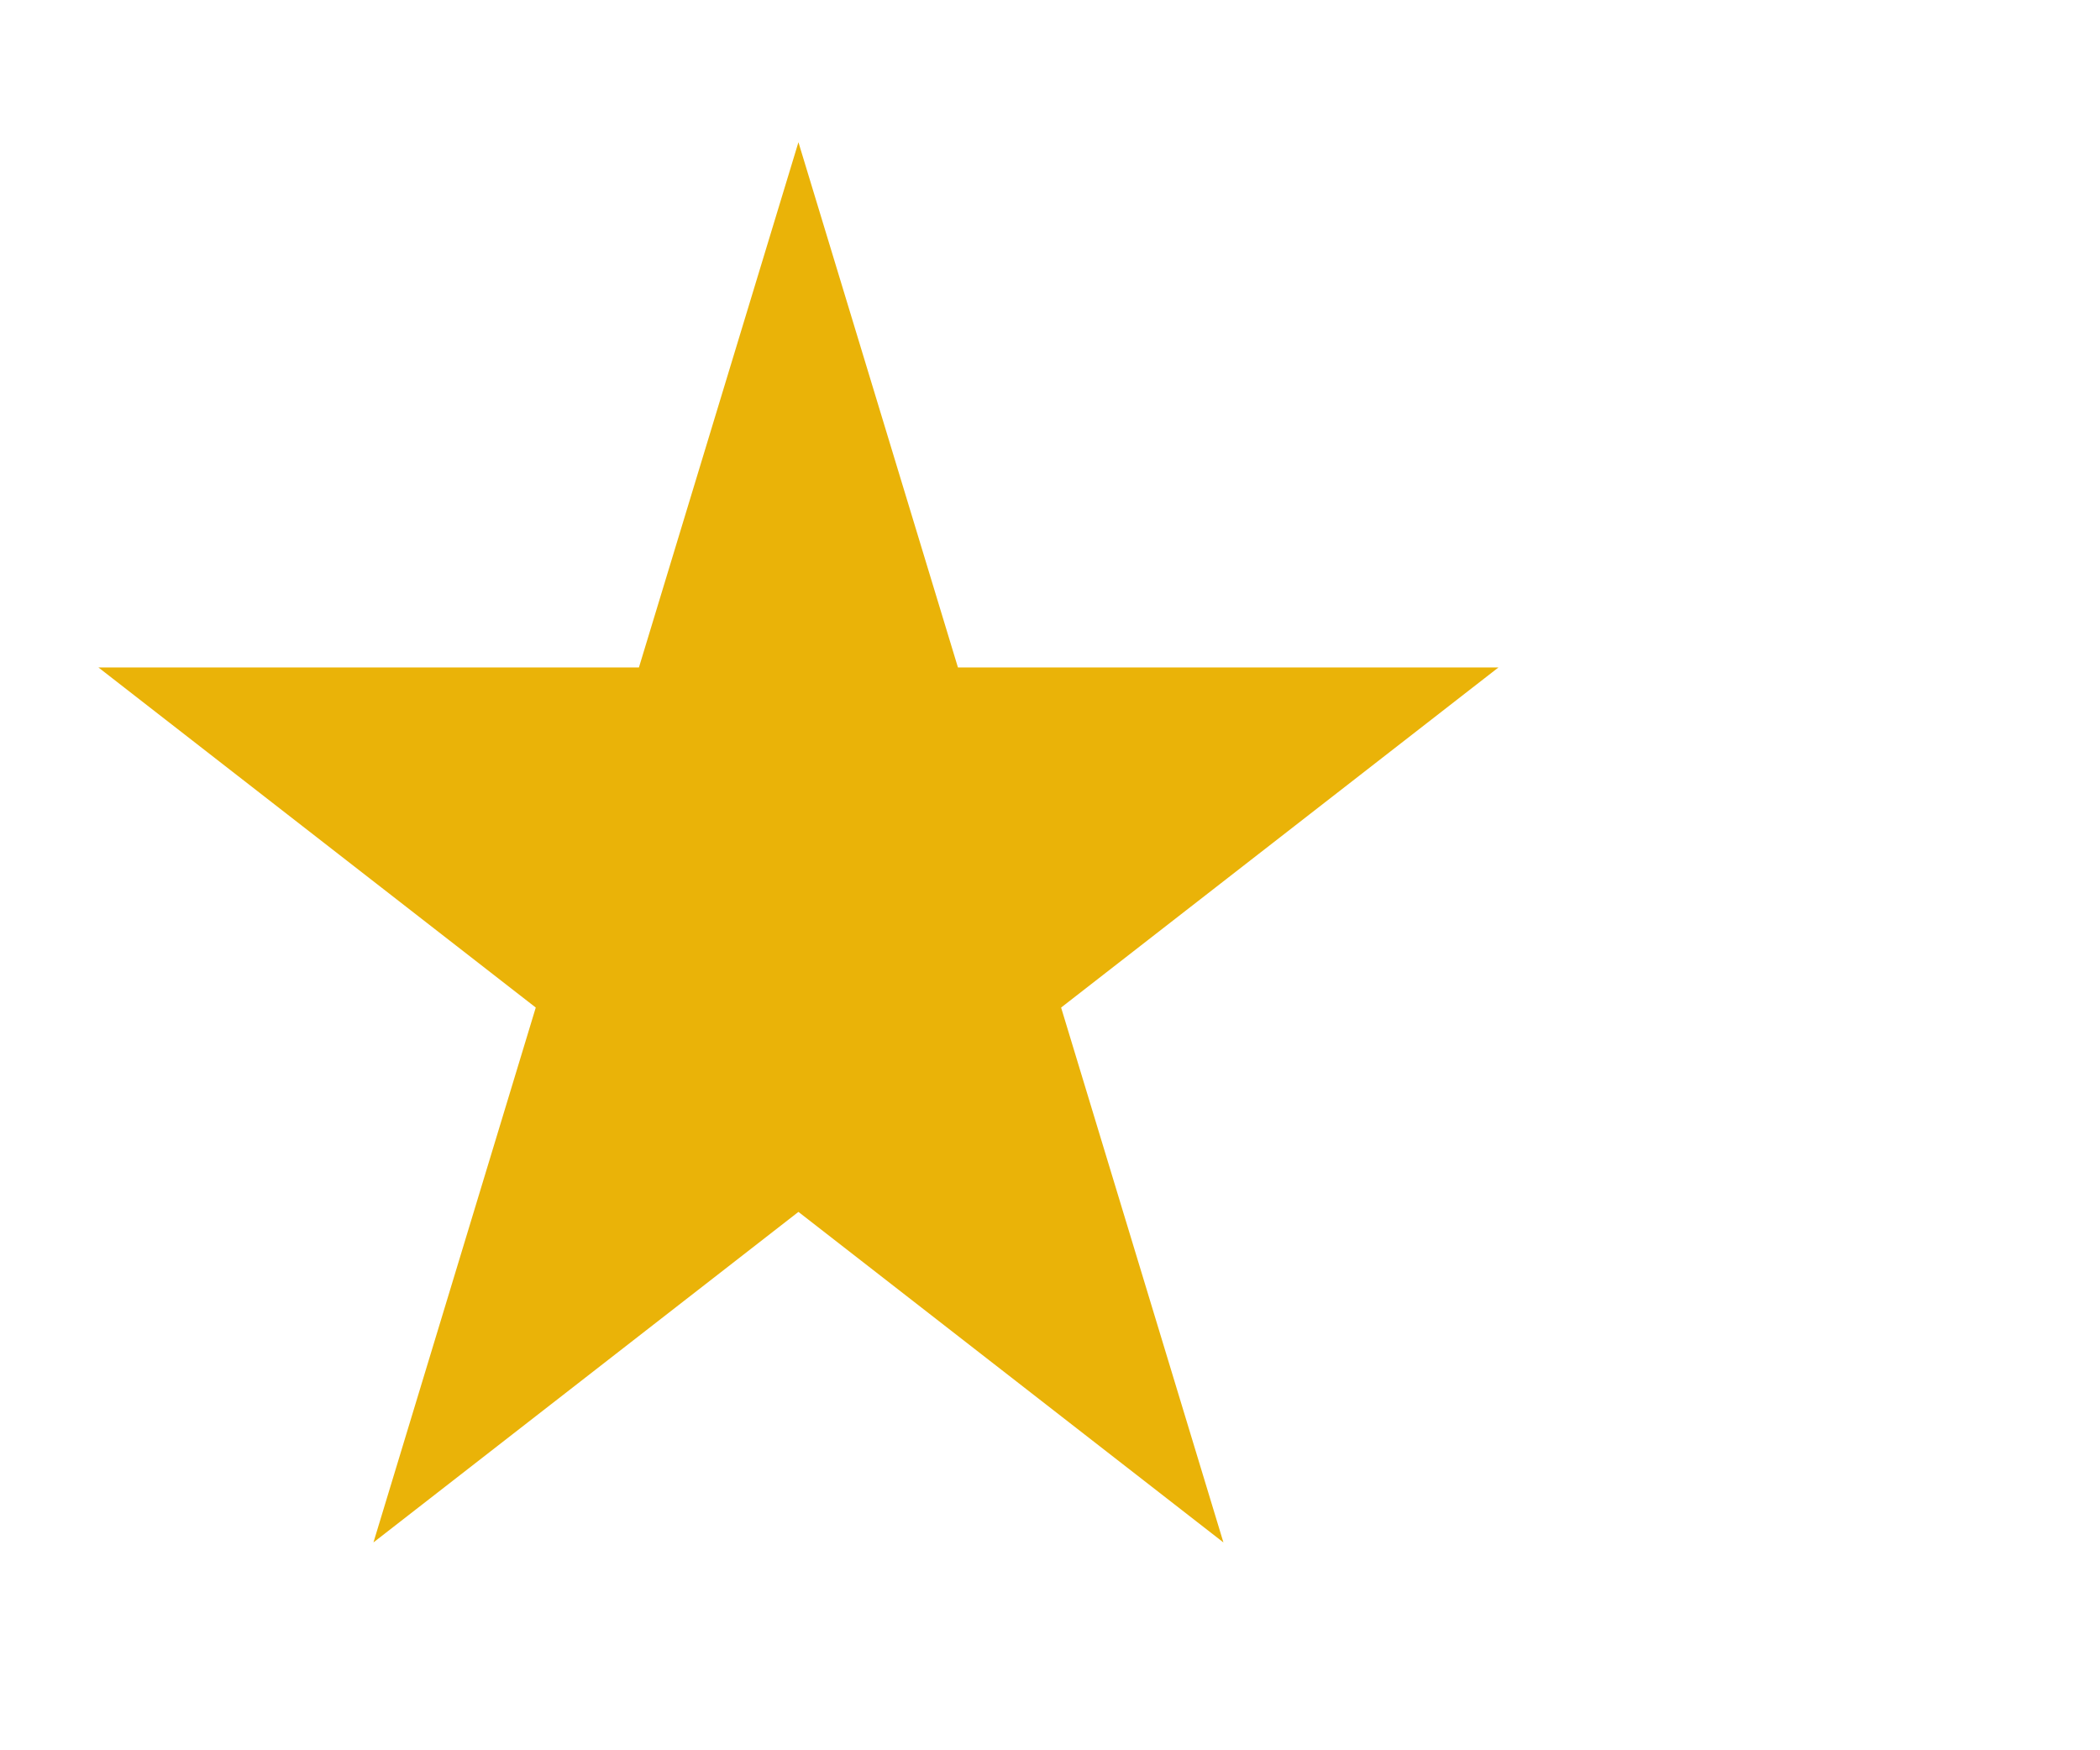 <svg xmlns="http://www.w3.org/2000/svg" width="24" height="20" fill="none"><path fill="#EAB308" fill-rule="evenodd" d="M10.948 7.627 9.125 1.625 7.302 7.627H1.125l4.998 3.886-1.855 6.112 4.857-3.777 4.857 3.777-1.855-6.112 4.998-3.886h-6.177Z" clip-rule="evenodd"/></svg>
